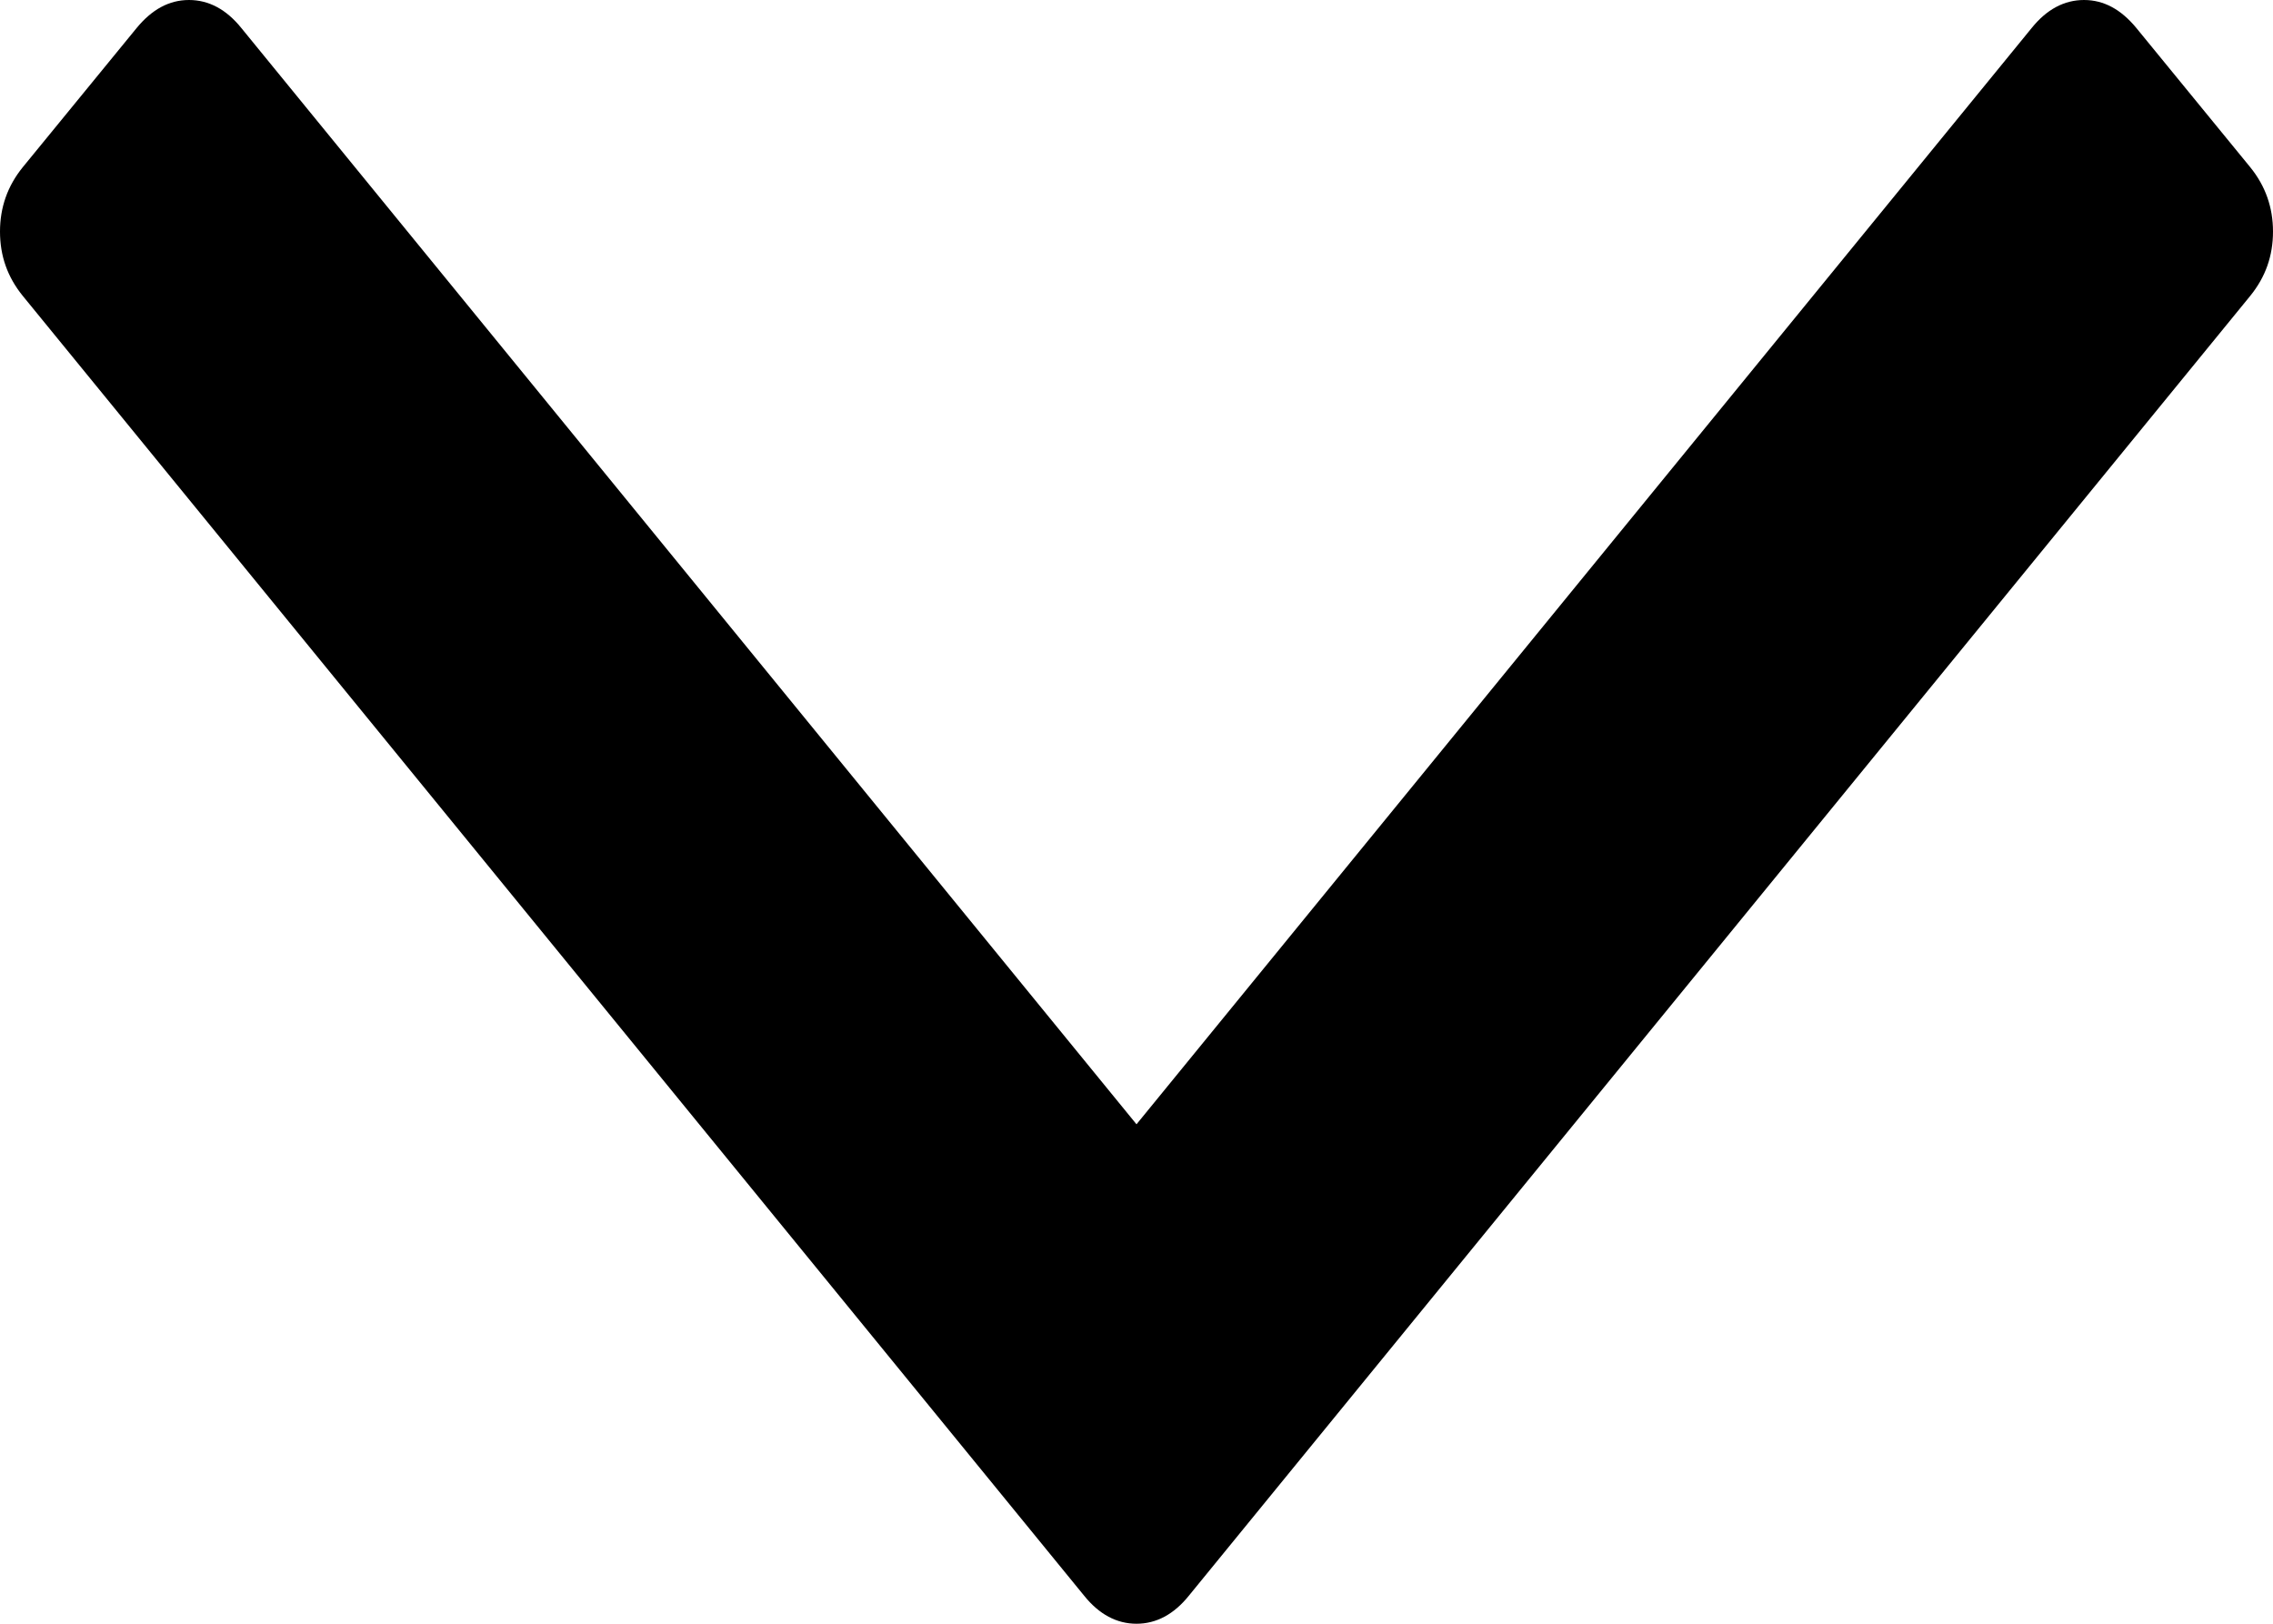 ﻿<?xml version="1.0" encoding="utf-8"?>
<svg version="1.1" xmlns:xlink="http://www.w3.org/1999/xlink" width="7px" height="5px" xmlns="http://www.w3.org/2000/svg">
  <g transform="matrix(1 0 0 1 -773 -23 )">
    <path d="M 6.93 0.515  C 6.977 0.573  7 0.639  7 0.713  C 7 0.788  6.977 0.853  6.93 0.911  L 3.661 4.914  C 3.615 4.971  3.561 5  3.5 5  C 3.439 5  3.385 4.971  3.339 4.914  L 0.07 0.911  C 0.023 0.853  0 0.788  0 0.713  C 0 0.639  0.023 0.573  0.07 0.515  L 0.421 0.086  C 0.468 0.029  0.521 0  0.582 0  C 0.643 0  0.697 0.029  0.743 0.086  L 3.5 3.462  L 6.257 0.086  C 6.303 0.029  6.357 0  6.418 0  C 6.479 0  6.532 0.029  6.579 0.086  L 6.93 0.515  Z " fill-rule="nonzero" fill="#000000" stroke="none" transform="matrix(1 0 0 1 773 23 )" />
  </g>
</svg>